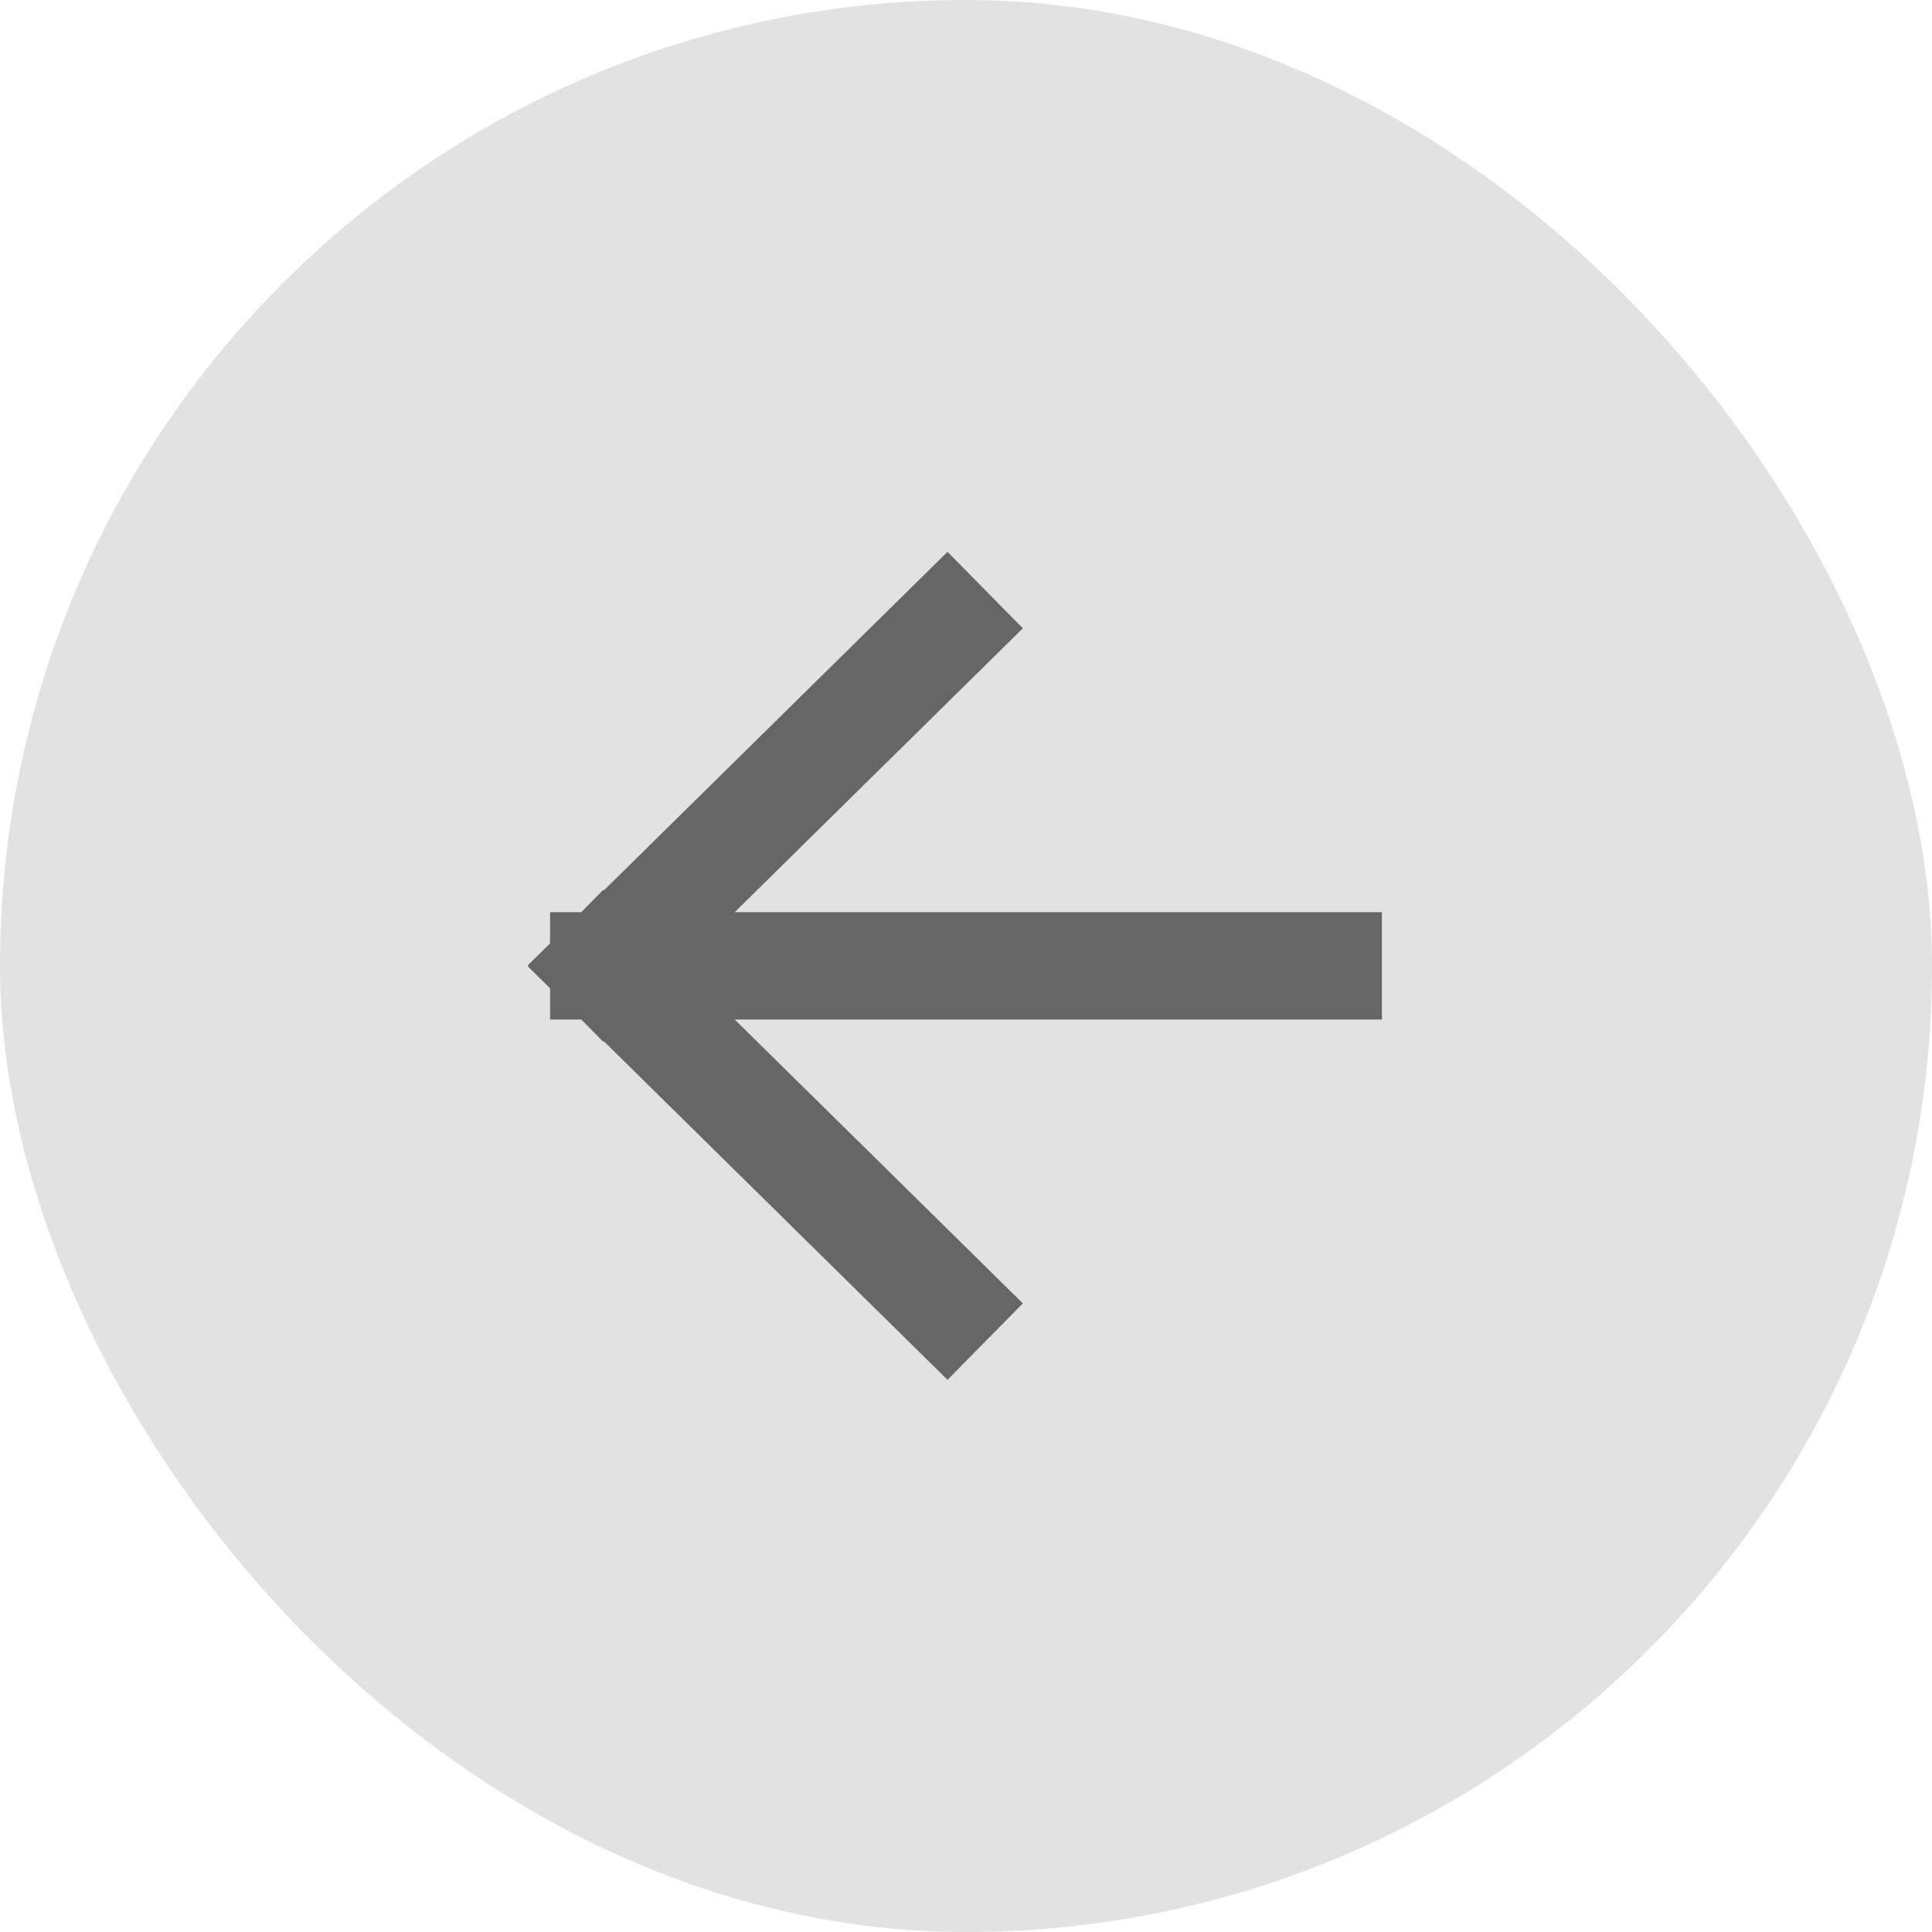 <svg width="36" height="36" viewBox="0 0 36 36" fill="none" xmlns="http://www.w3.org/2000/svg">
<rect x="36" y="36" width="36" height="36" rx="18" transform="rotate(-180 36 36)" fill="#E2E2E2"/>
<path d="M17.645 24.297L11.25 17.997M11.25 17.997L17.645 11.697M11.25 17.997L24.75 17.997" stroke="#666666" stroke-width="2" stroke-linecap="square" stroke-linejoin="round"/>
</svg>
